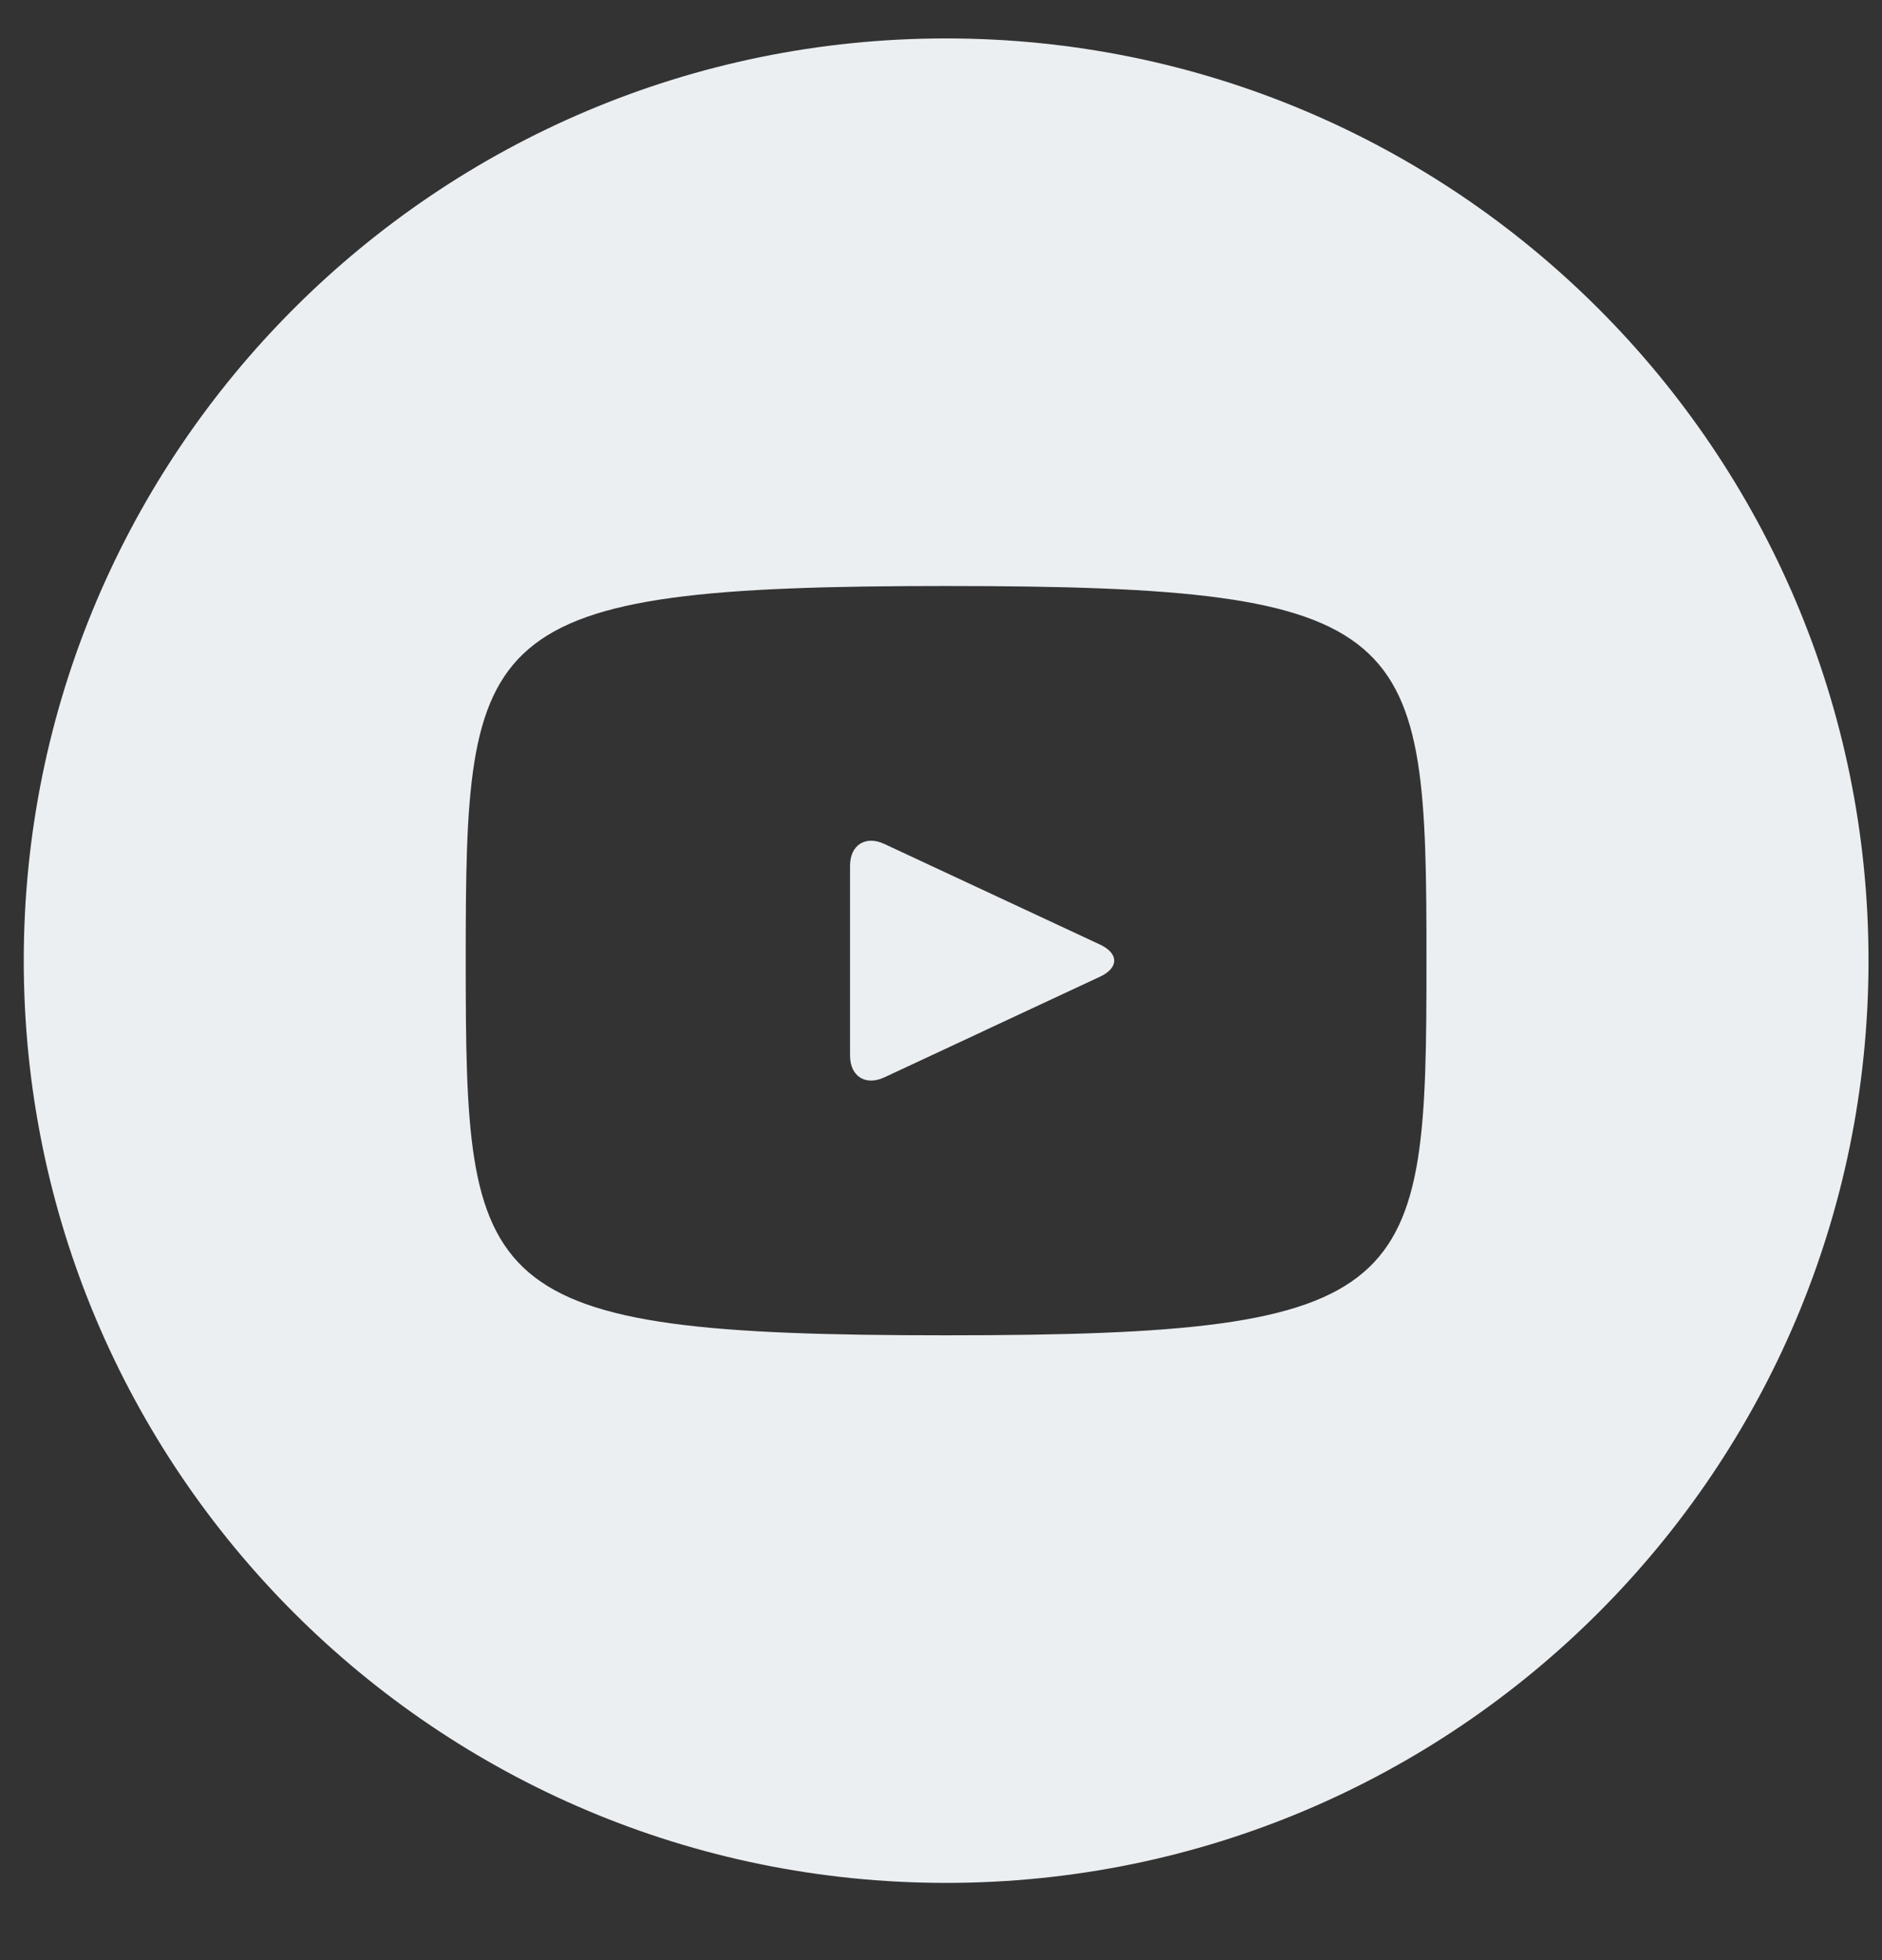 <svg width="24" height="25" viewBox="0 0 24 25" fill="none" xmlns="http://www.w3.org/2000/svg">
<rect x="0" y="0" width="24" height="25" fill="#333333" stroke="none"/>
<path d="M14.029 12.048L11.277 10.764C11.037 10.652 10.84 10.777 10.84 11.043V13.462C10.84 13.728 11.037 13.853 11.277 13.741L14.028 12.457C14.269 12.344 14.269 12.161 14.029 12.048ZM12.065 0.49C5.569 0.49 0.303 5.756 0.303 12.252C0.303 18.749 5.569 24.015 12.065 24.015C18.561 24.015 23.828 18.749 23.828 12.252C23.828 5.756 18.561 0.49 12.065 0.49ZM12.065 17.031C6.044 17.031 5.939 16.488 5.939 12.252C5.939 8.017 6.044 7.474 12.065 7.474C18.086 7.474 18.191 8.017 18.191 12.252C18.191 16.488 18.086 17.031 12.065 17.031Z" fill="#ECEFF2"/>
</svg>
